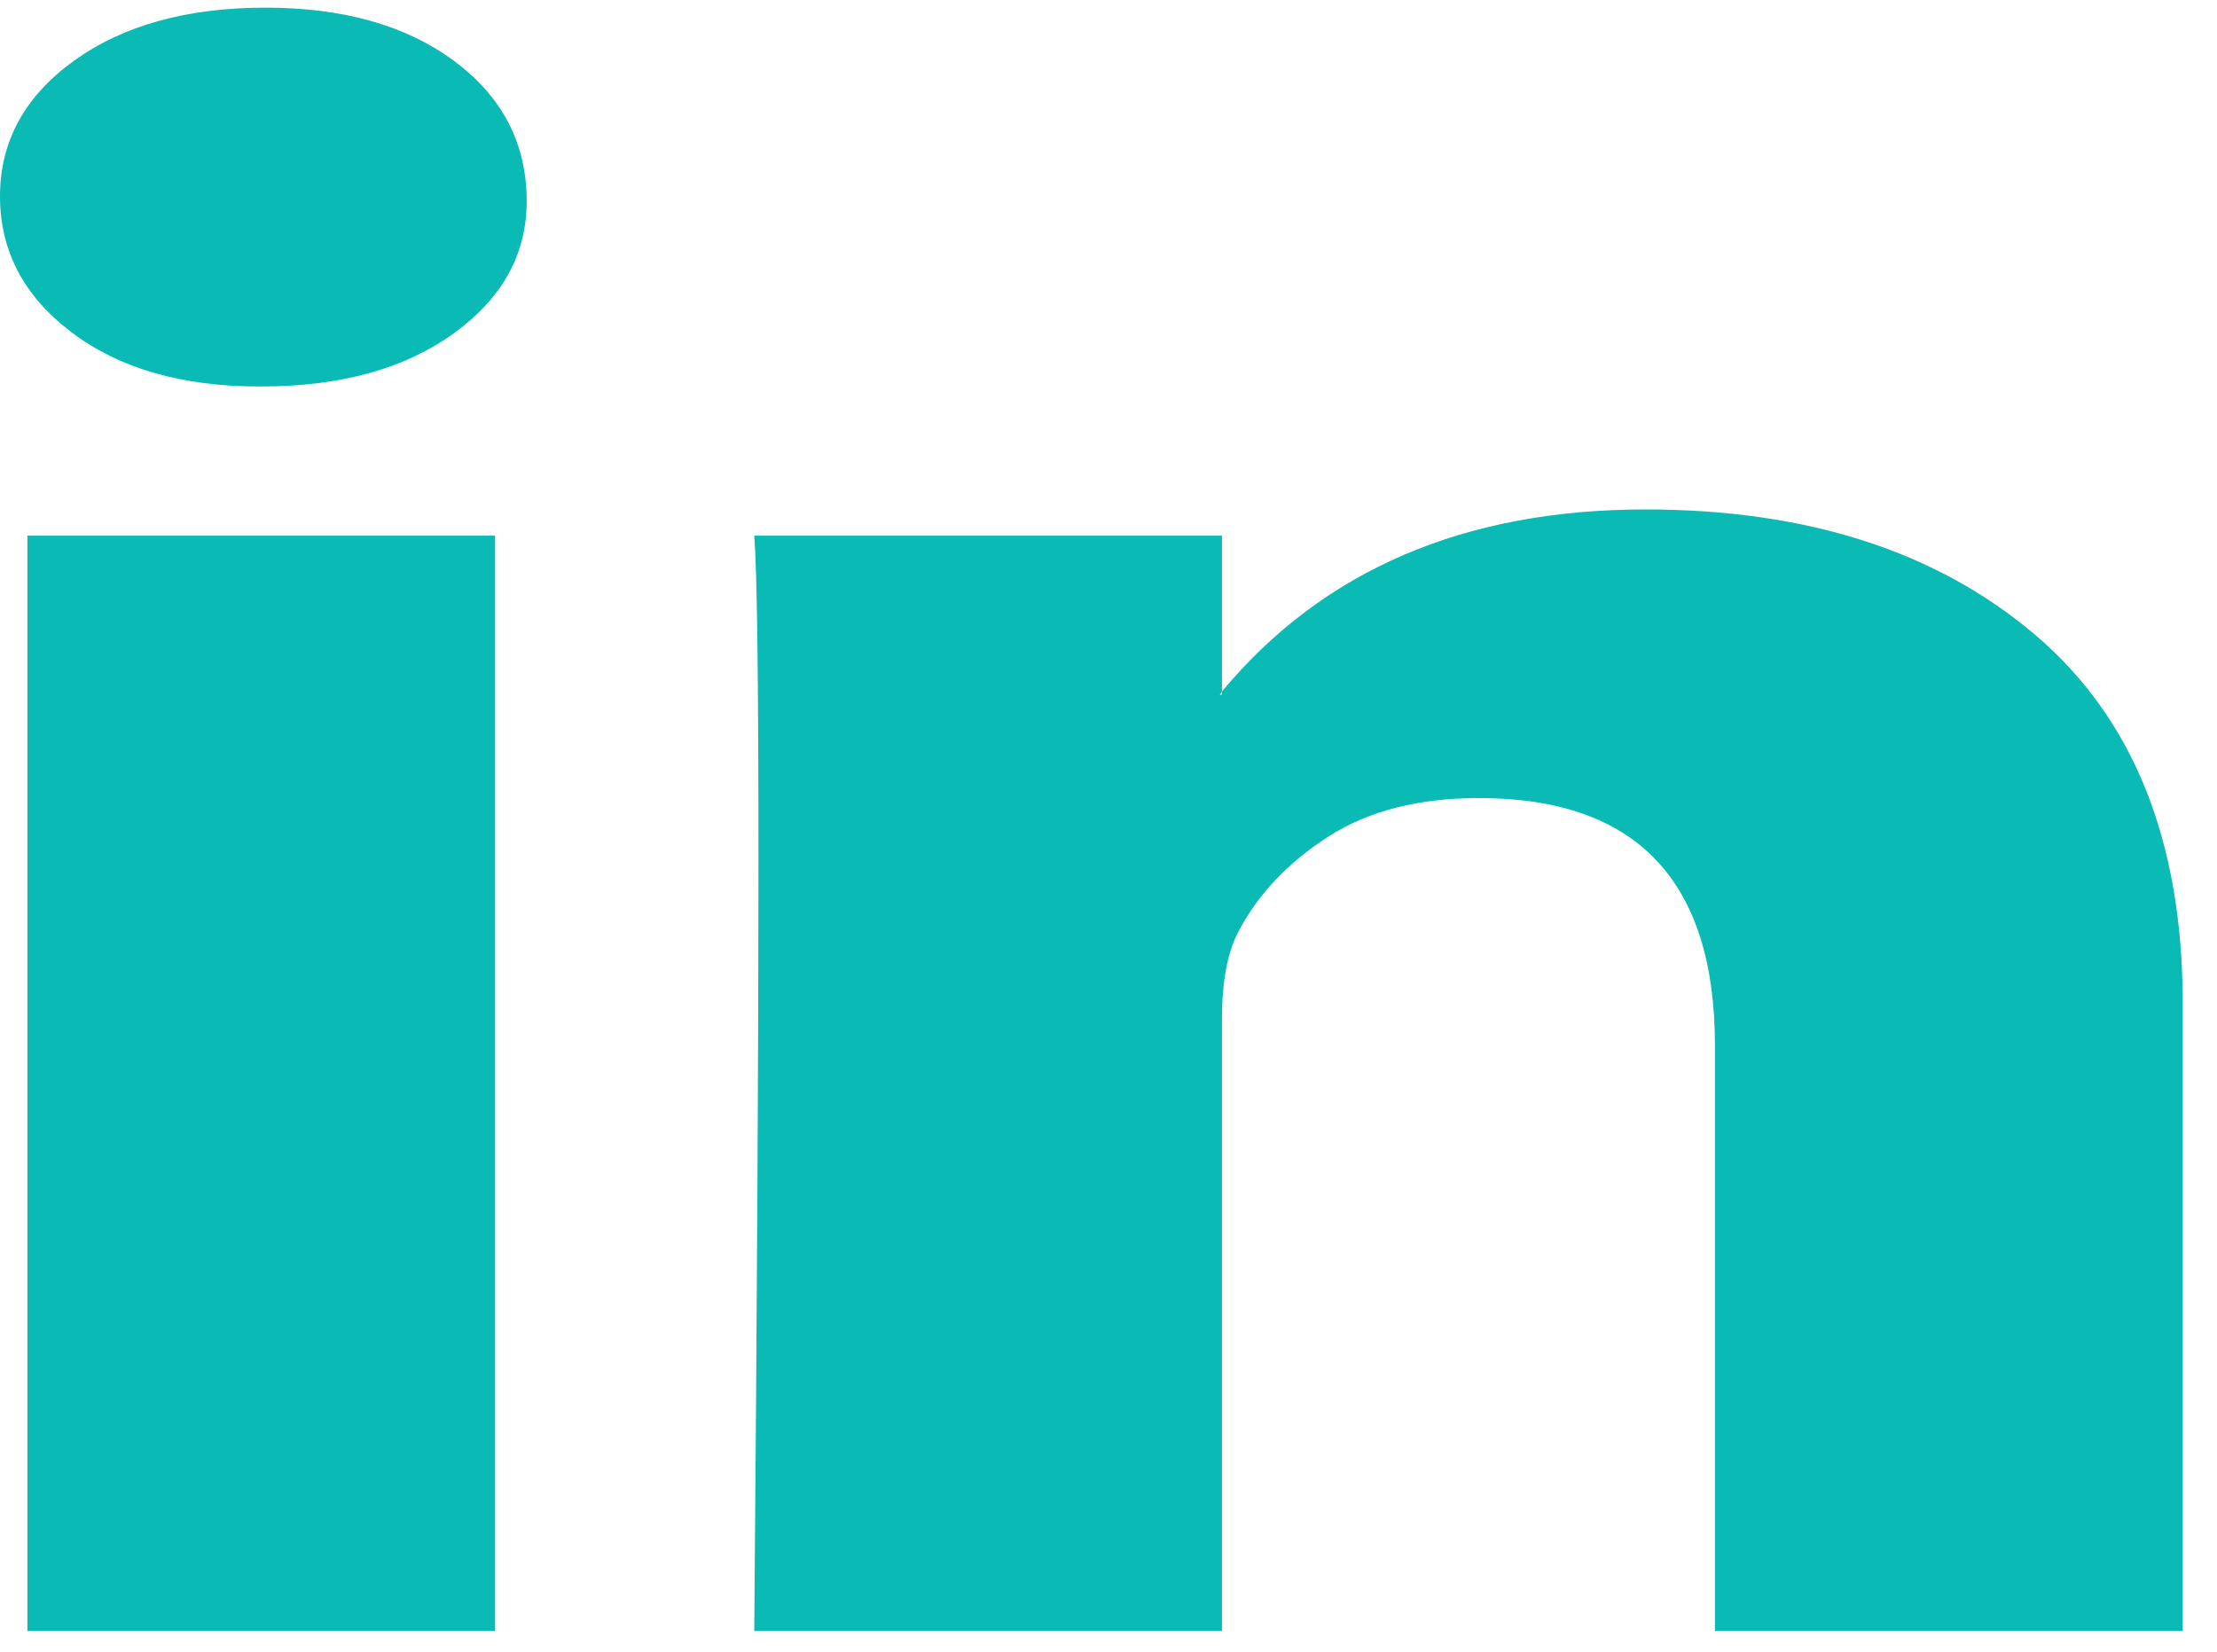 <svg width="51" height="38" viewBox="0 0 51 38" fill="none" xmlns="http://www.w3.org/2000/svg">
<path d="M0 4.515C0 3.257 0.565 2.22 1.696 1.402C2.827 0.585 4.297 0.176 6.107 0.176C7.884 0.176 9.322 0.579 10.42 1.383C11.551 2.213 12.116 3.295 12.116 4.628C12.116 5.835 11.567 6.841 10.469 7.646C9.338 8.476 7.851 8.891 6.01 8.891H5.961C4.184 8.891 2.746 8.476 1.648 7.646C0.549 6.816 0 5.772 0 4.515ZM0.63 37.523V12.323H11.389V37.523H0.63ZM17.351 37.523H28.11V23.452C28.11 22.572 28.239 21.893 28.498 21.415C28.95 20.56 29.637 19.837 30.558 19.246C31.479 18.655 32.634 18.359 34.023 18.359C37.642 18.359 39.451 20.258 39.451 24.056V37.523H50.211V23.075C50.211 19.353 49.08 16.53 46.818 14.606C44.556 12.682 41.568 11.72 37.852 11.72C33.684 11.72 30.436 13.116 28.11 15.907V15.983H28.062L28.11 15.907V12.323H17.351C17.415 13.128 17.448 15.63 17.448 19.831C17.448 24.03 17.415 29.928 17.351 37.523Z" fill="#0ABAB5"/>
</svg>
